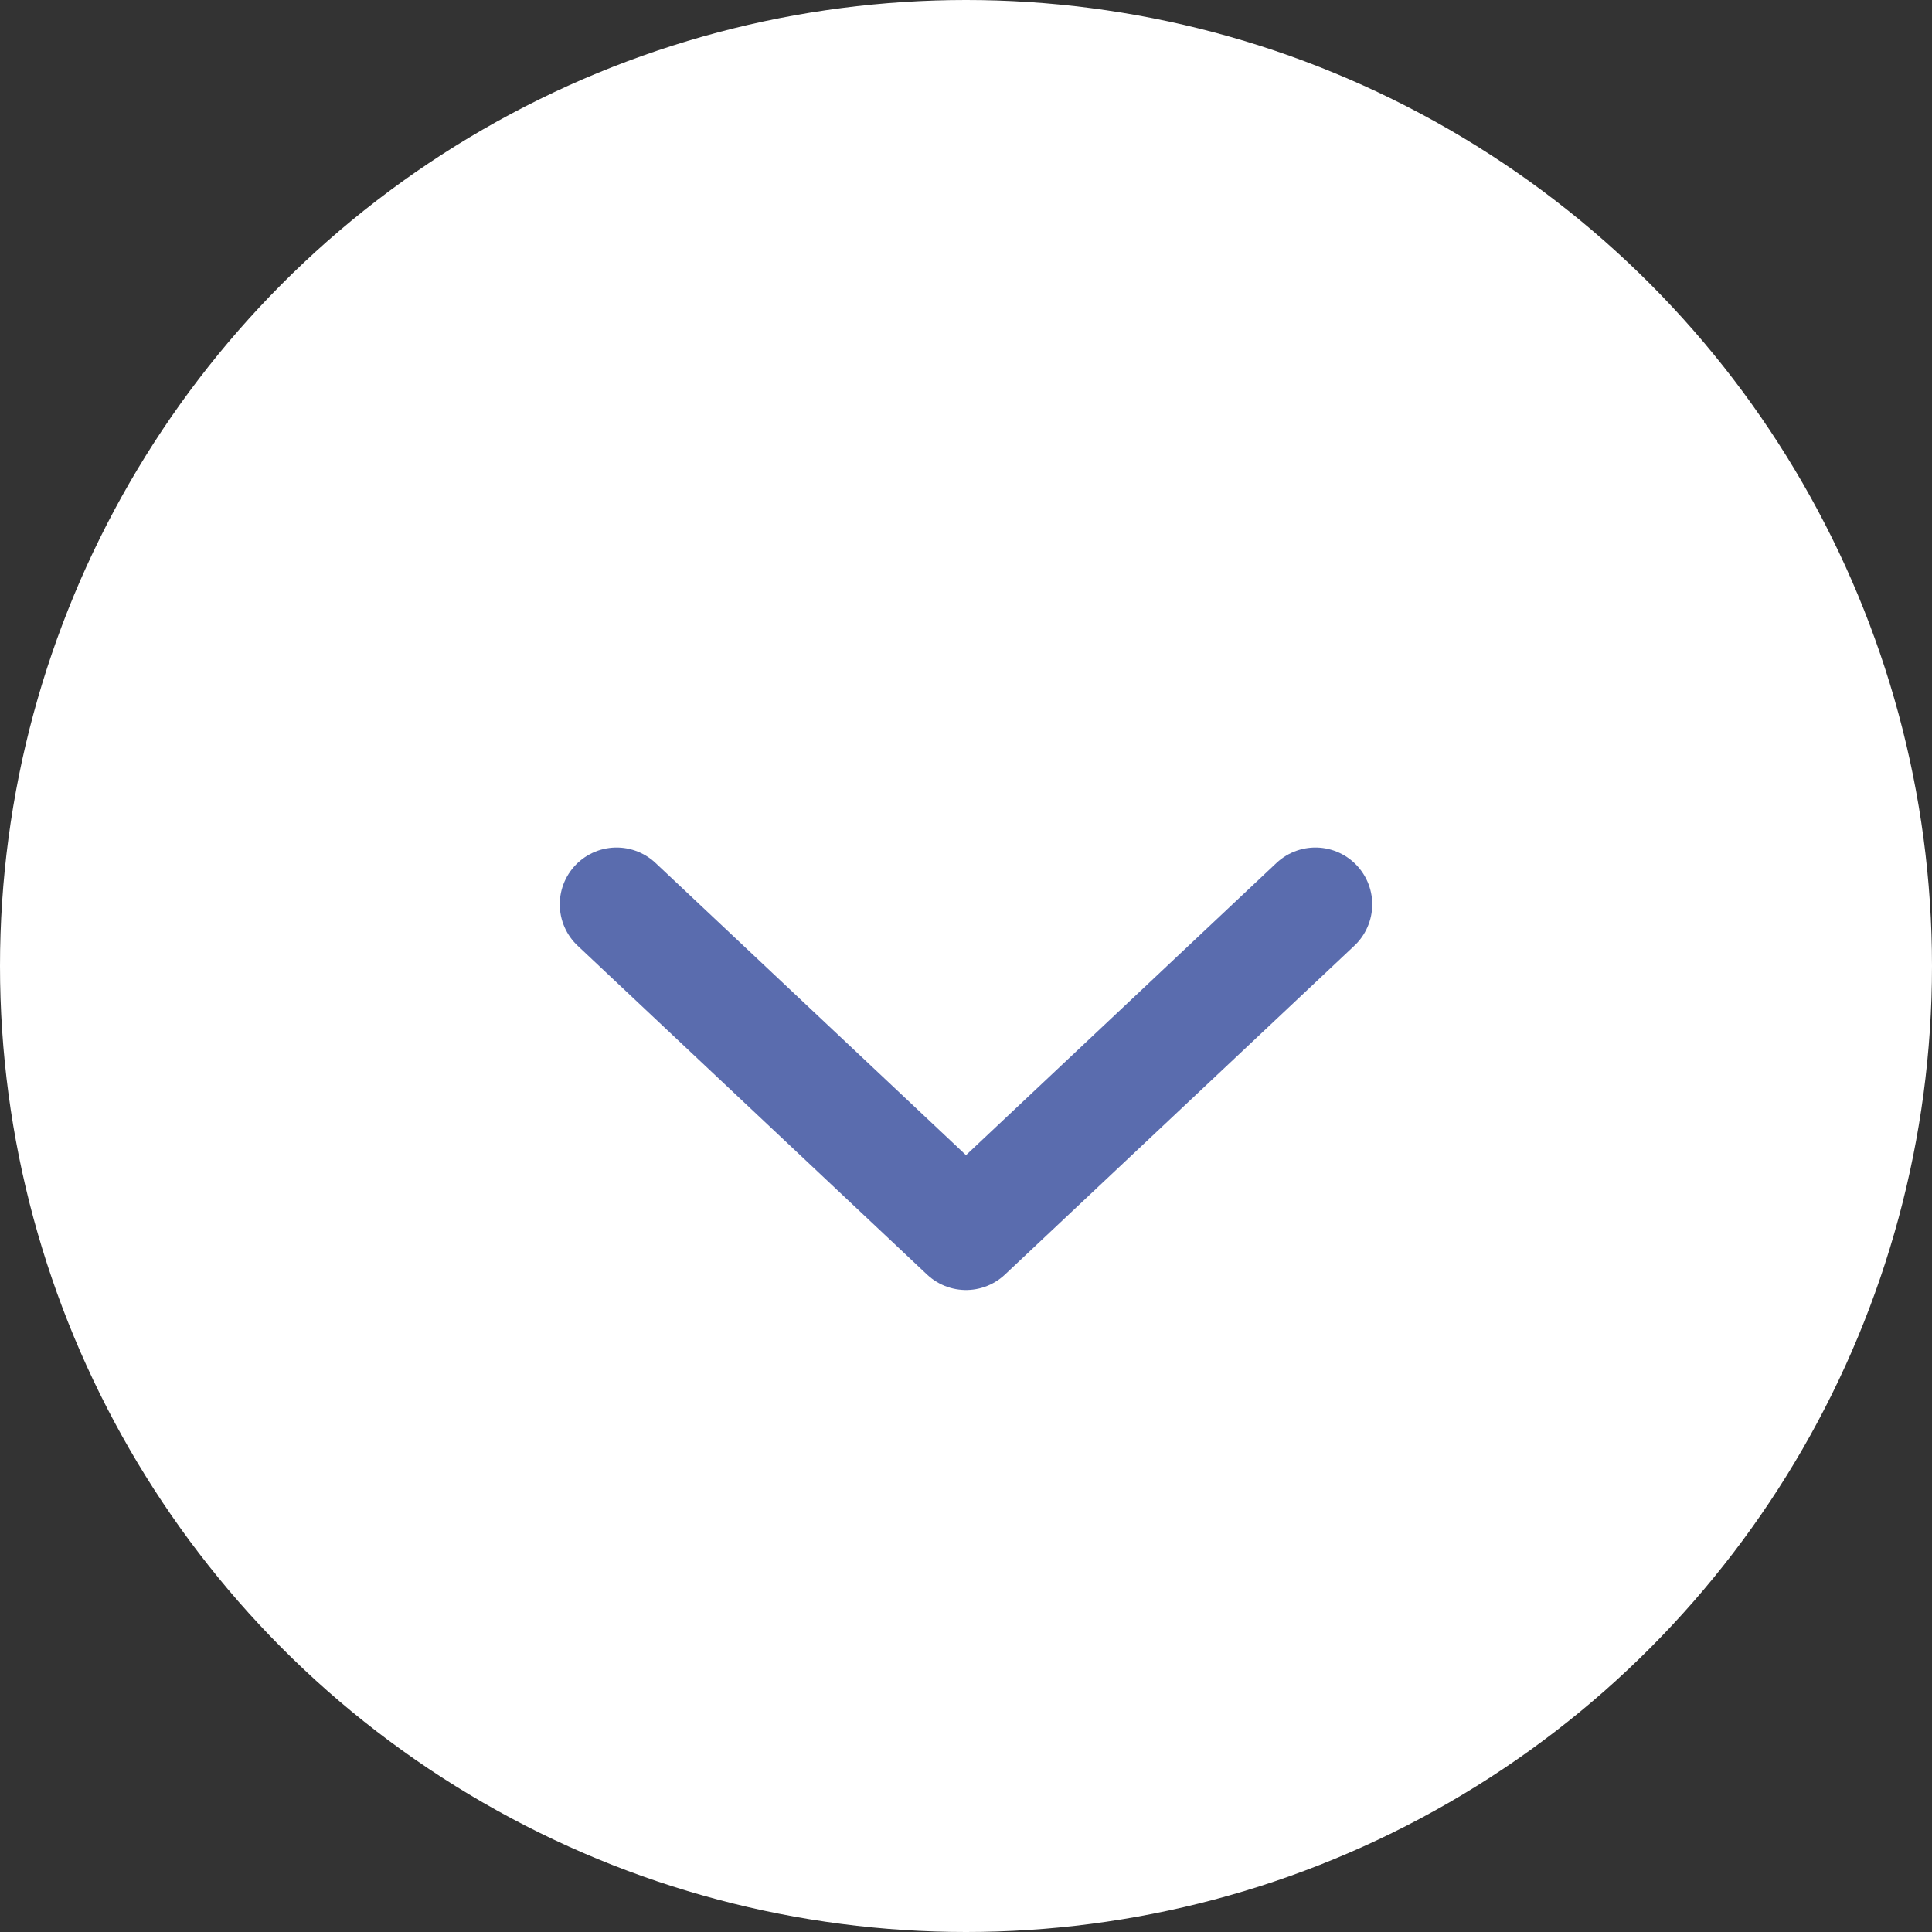 <svg width="34" height="34" viewBox="0 0 34 34" fill="none" xmlns="http://www.w3.org/2000/svg">
<rect x="0" y="0" width="34" height="34" fill="#333333" stroke="none"/>
<circle cx="17" cy="17" r="17" fill="white"/>
<path d="M10.851 15.915L17 21.702L23.149 15.915" stroke="#5A6CAE" stroke-width="2" stroke-linecap="round" stroke-linejoin="round"/>
</svg>
